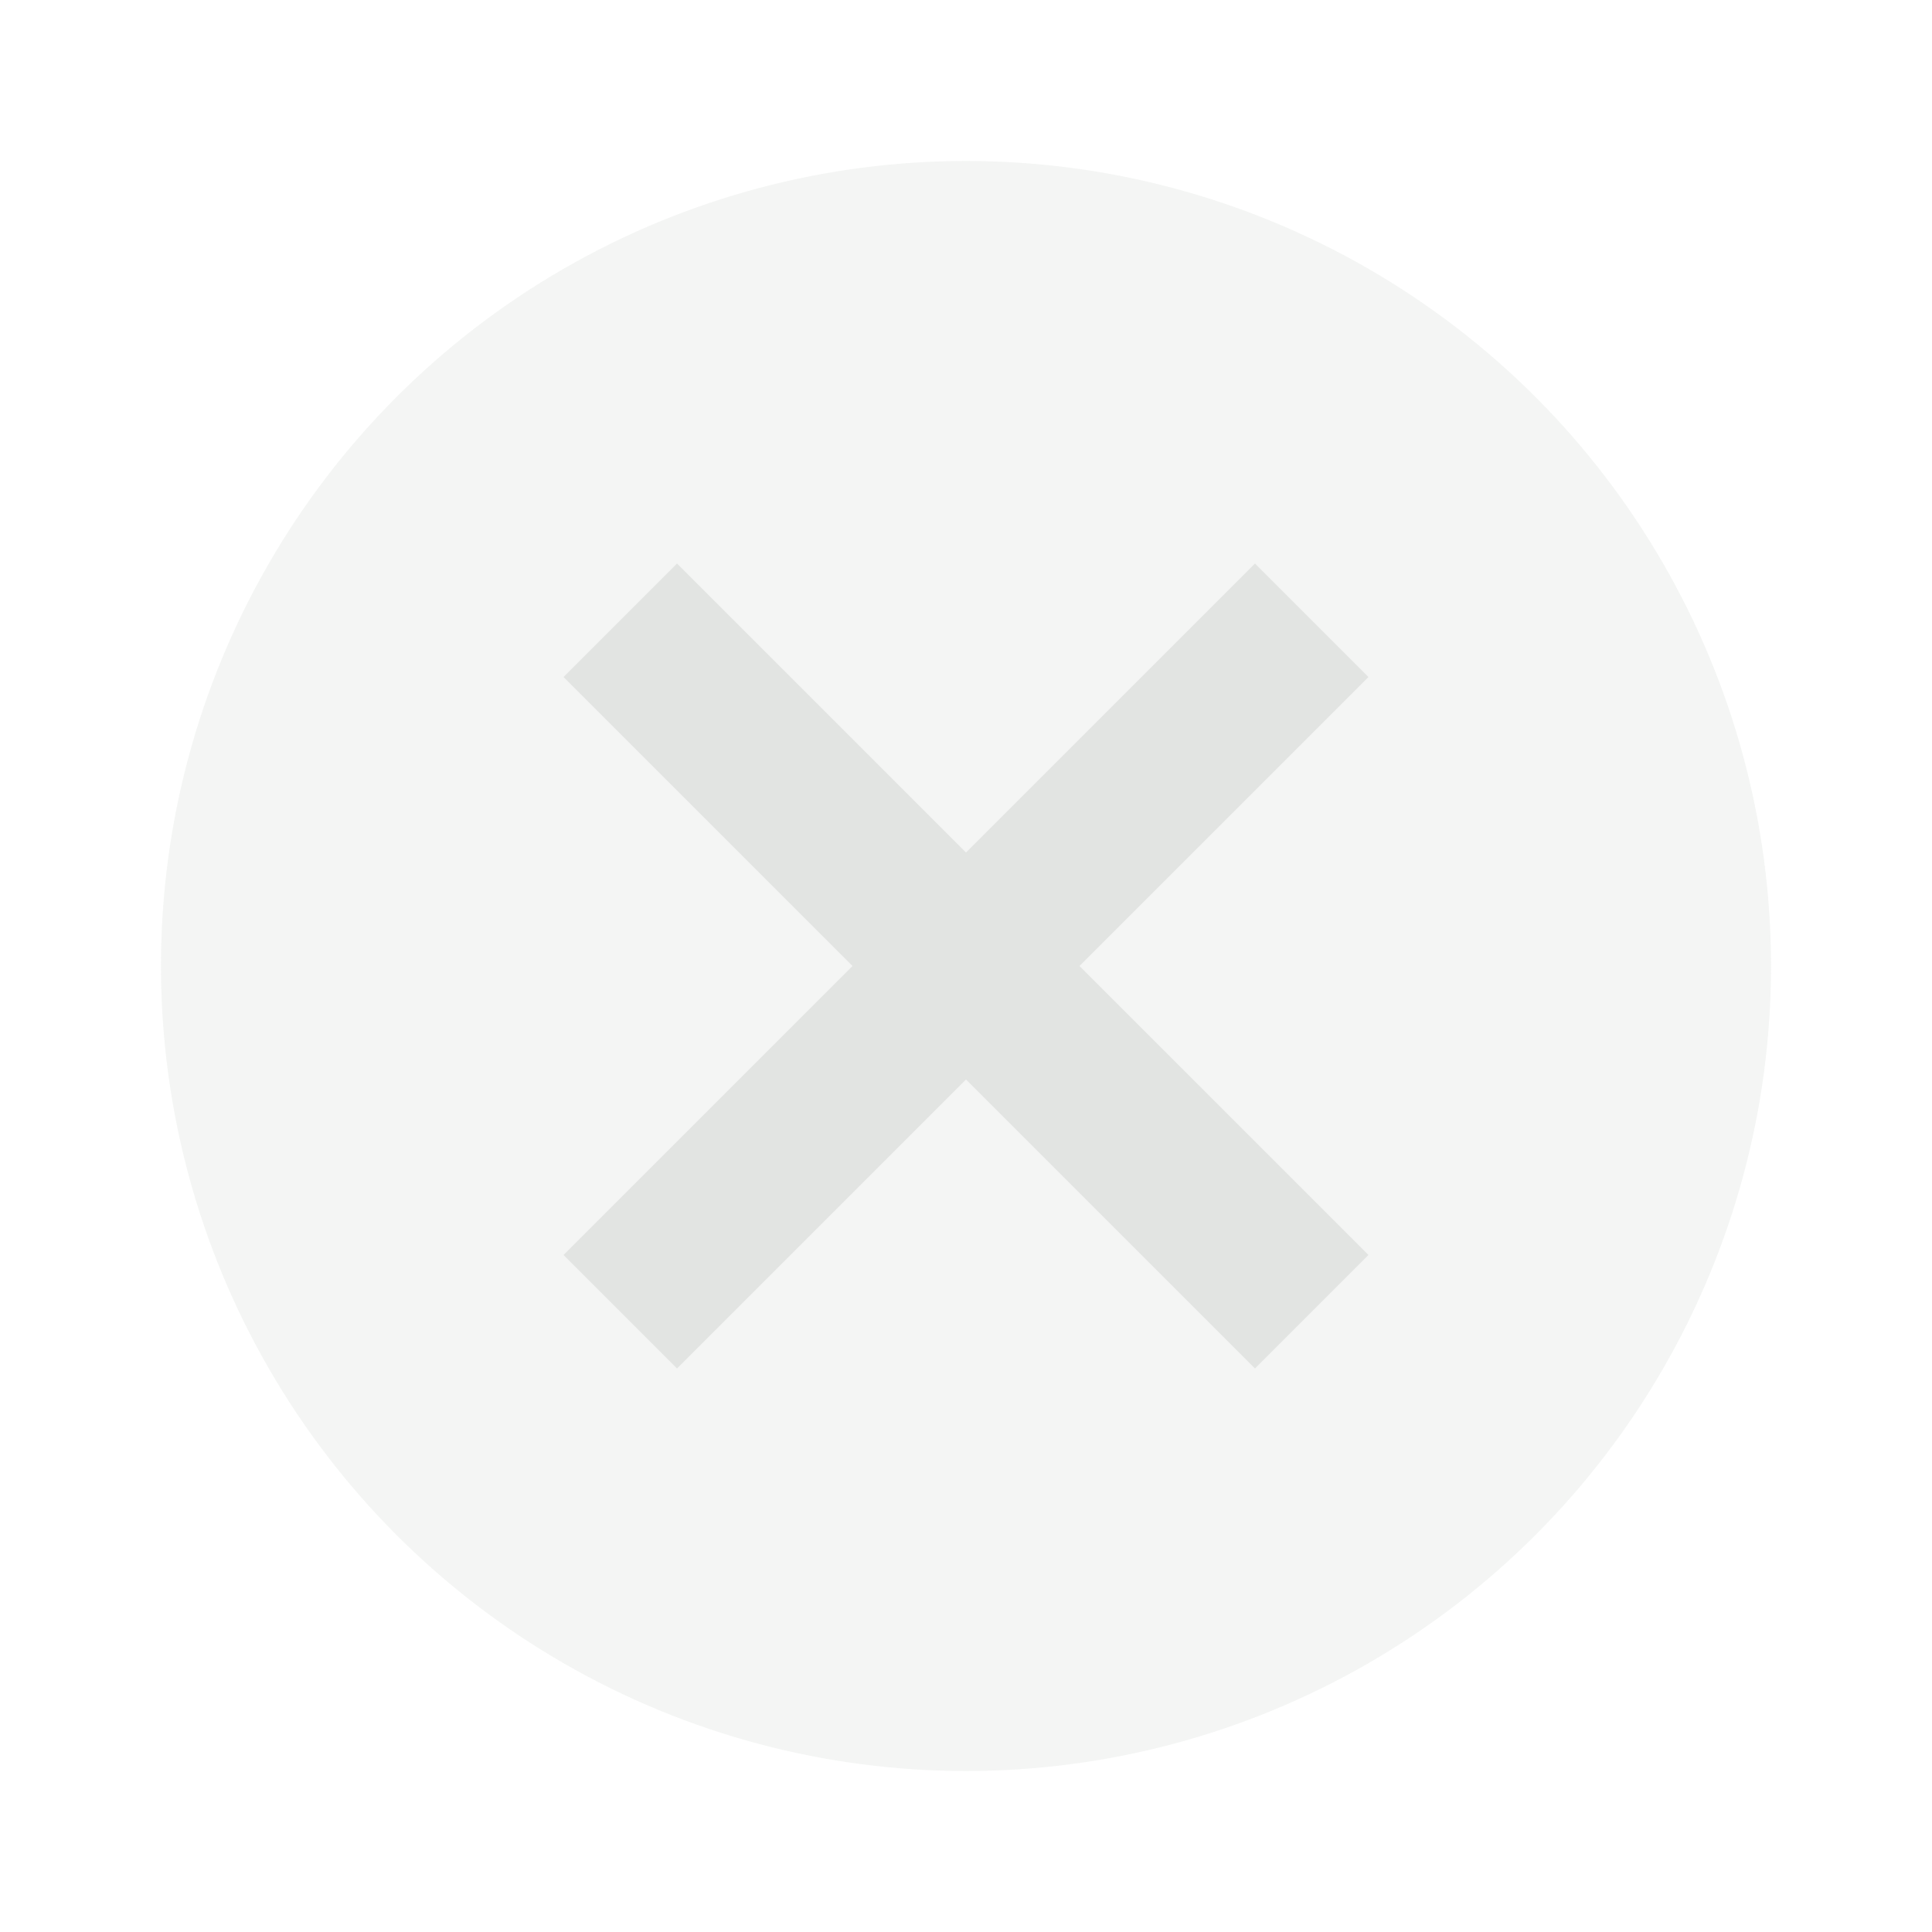 <svg xmlns="http://www.w3.org/2000/svg" width="24" height="24" viewBox="0 0 24 24" fill="#C5C9C5">
  <circle cx="12" cy="12" r="10" opacity=".08"/>
  <circle cx="12" cy="12" r="10" opacity=".12"/>
  <path d="M17 8.41L15.59 7 12 10.59 8.41 7 7 8.41 10.59 12 7 15.59 8.41 17 12 13.41 15.59 17 17 15.59 13.41 12z" opacity=".38"/>
</svg>
